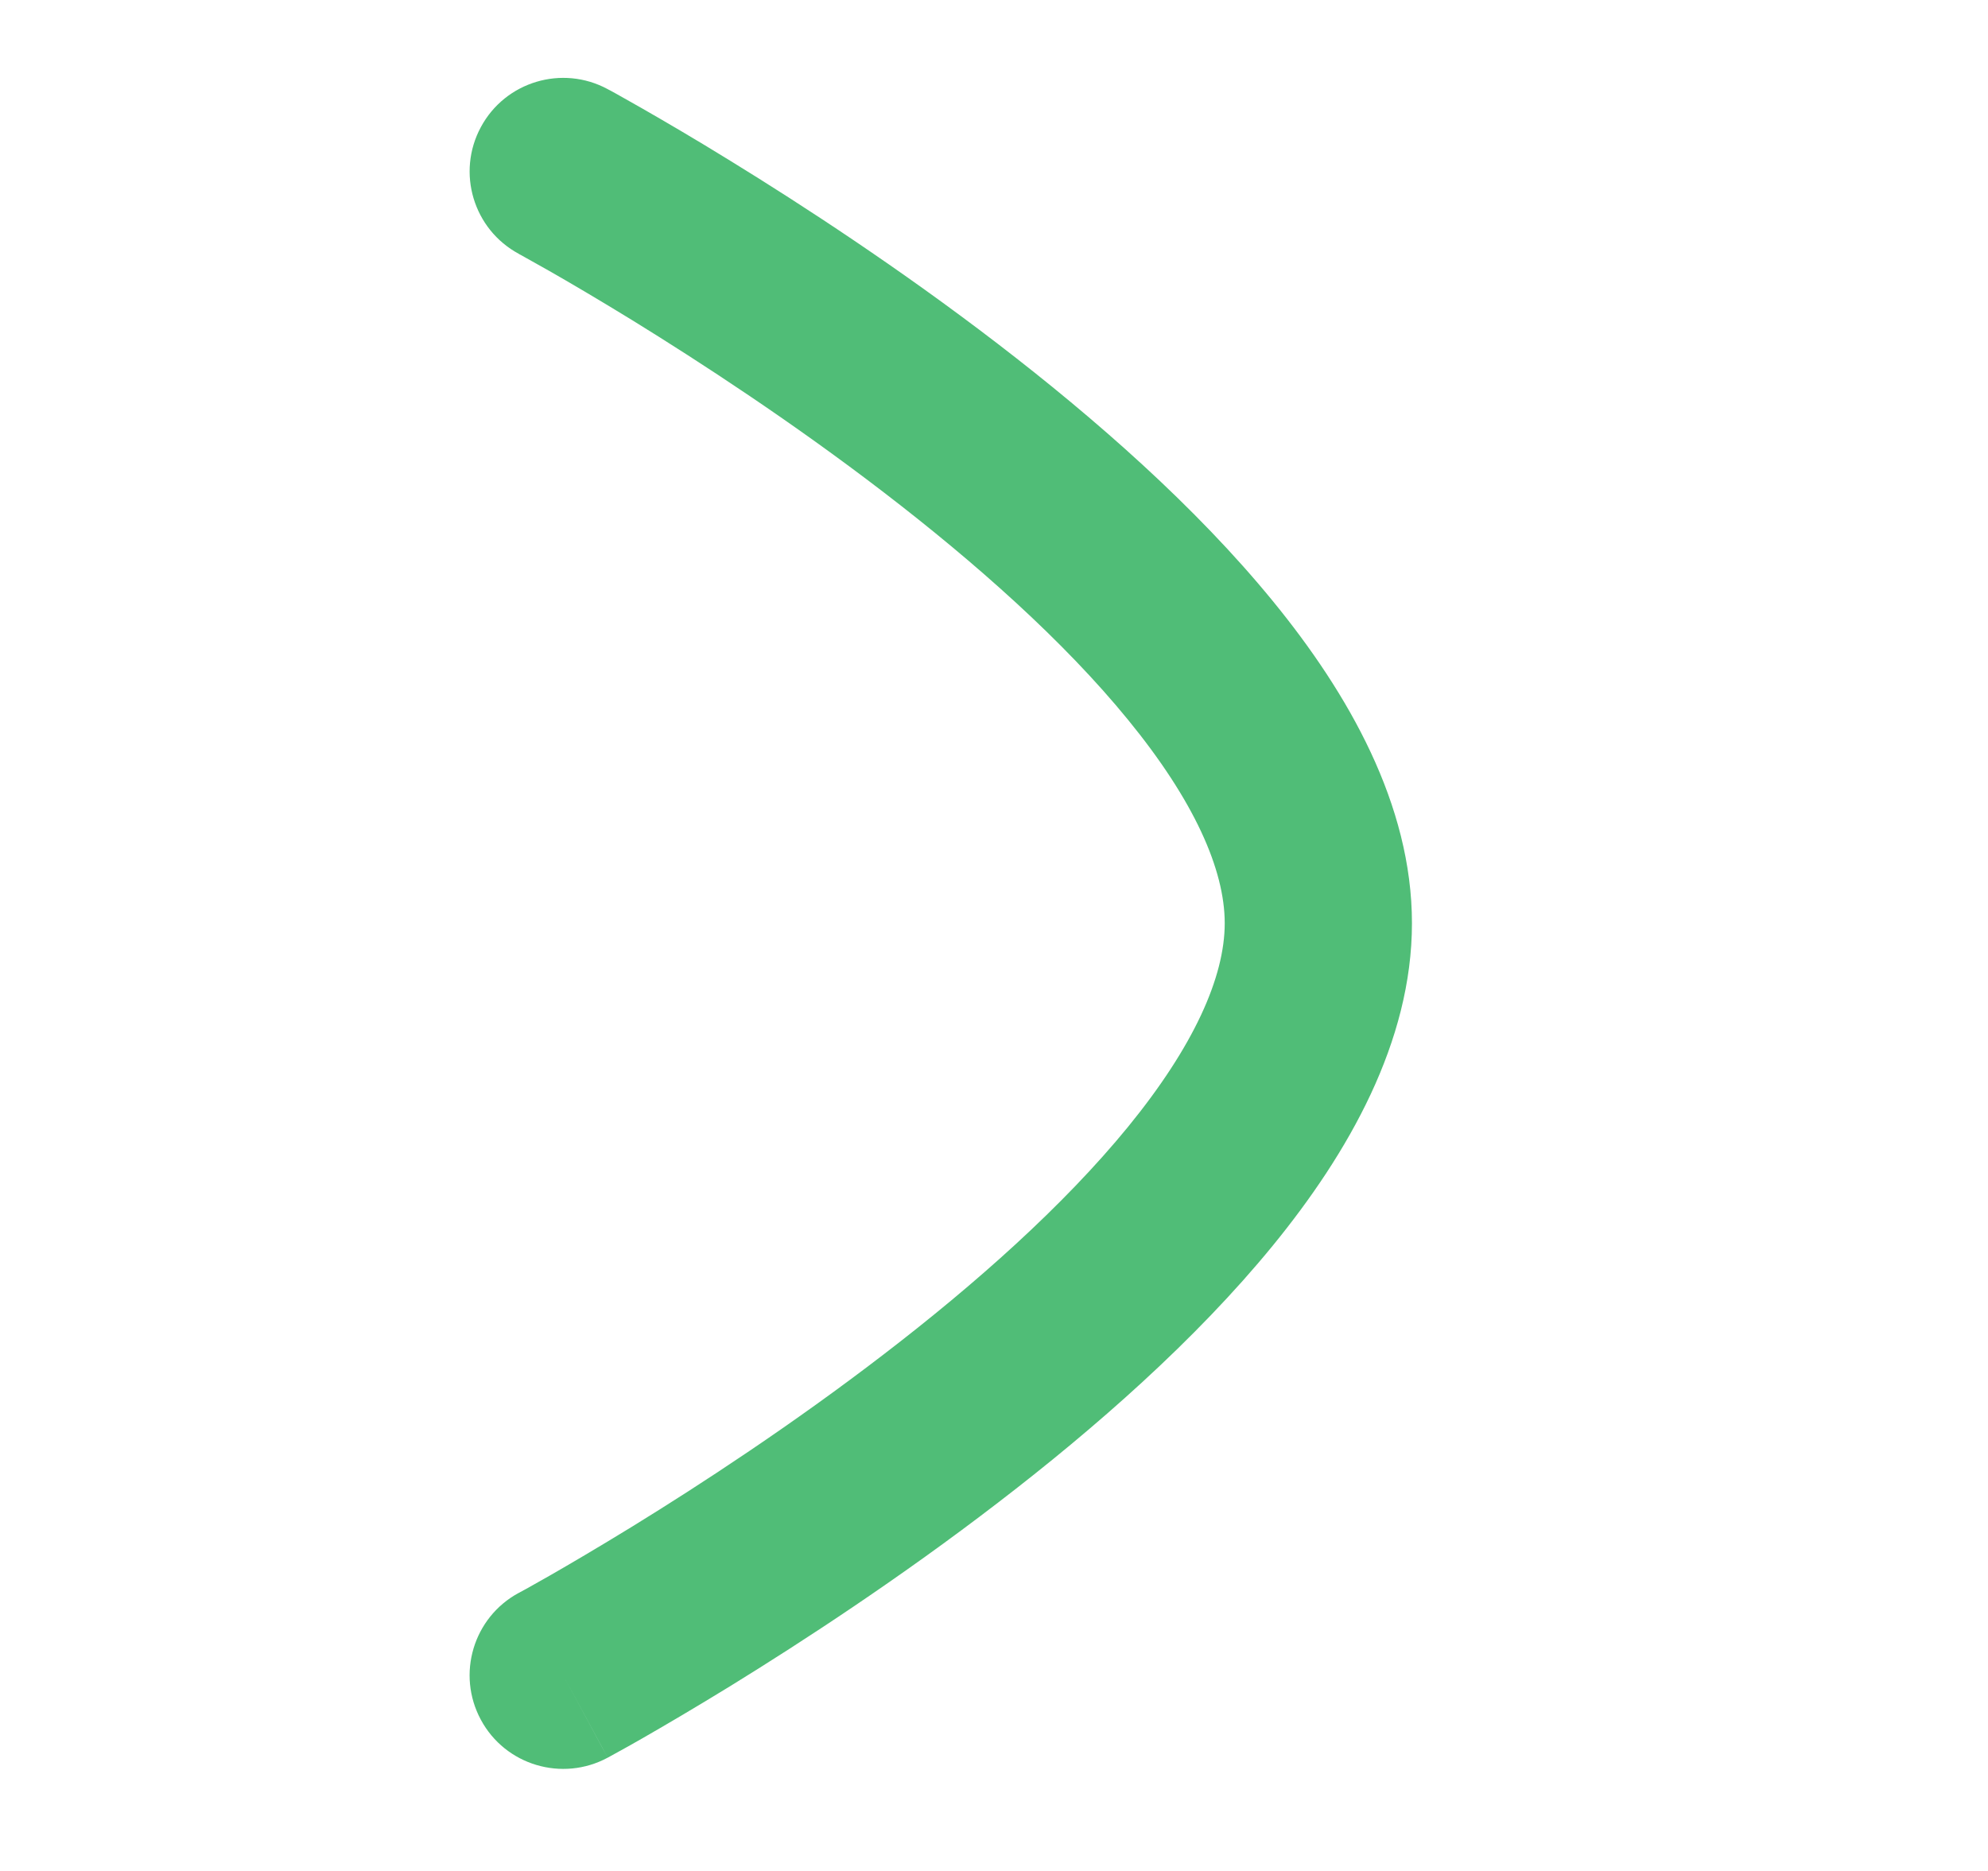 <svg width="17" height="16" viewBox="0 0 17 16" fill="none" xmlns="http://www.w3.org/2000/svg">
<g id="Footer arrows">
<path id="Vector" fill-rule="evenodd" clip-rule="evenodd" d="M4.112 1.087C4.321 0.698 4.807 0.552 5.196 0.762L4.816 1.467C5.196 0.762 5.196 0.762 5.196 0.762L5.198 0.763L5.203 0.766L5.219 0.774L5.277 0.806C5.327 0.834 5.399 0.875 5.491 0.927C5.674 1.032 5.934 1.183 6.245 1.375C6.865 1.756 7.697 2.299 8.532 2.94C9.363 3.578 10.224 4.332 10.885 5.141C11.53 5.93 12.074 6.88 12.074 7.895C12.074 8.91 11.53 9.861 10.885 10.651C10.224 11.46 9.363 12.215 8.532 12.852C7.697 13.494 6.865 14.037 6.245 14.419C5.934 14.61 5.674 14.762 5.491 14.867C5.4 14.919 5.327 14.96 5.277 14.987L5.219 15.019L5.203 15.028L5.198 15.03L5.197 15.031C5.197 15.031 5.196 15.032 4.816 14.327L5.197 15.031C4.808 15.241 4.321 15.096 4.112 14.707C3.902 14.318 4.047 13.832 4.436 13.622L4.439 13.621L4.451 13.614L4.501 13.587C4.545 13.562 4.611 13.525 4.696 13.477C4.867 13.379 5.111 13.236 5.406 13.055C5.996 12.692 6.779 12.18 7.557 11.582C8.341 10.981 9.094 10.312 9.645 9.638C10.21 8.946 10.473 8.355 10.473 7.895C10.473 7.436 10.211 6.846 9.645 6.154C9.095 5.48 8.341 4.812 7.558 4.211C6.779 3.613 5.996 3.102 5.406 2.738C5.111 2.557 4.867 2.414 4.697 2.317C4.611 2.268 4.545 2.231 4.501 2.207L4.451 2.179L4.439 2.173L4.437 2.171M4.112 1.087C3.902 1.476 4.048 1.962 4.437 2.171L4.112 1.087Z" fill="#50BD77"/>
</g>
</svg>
